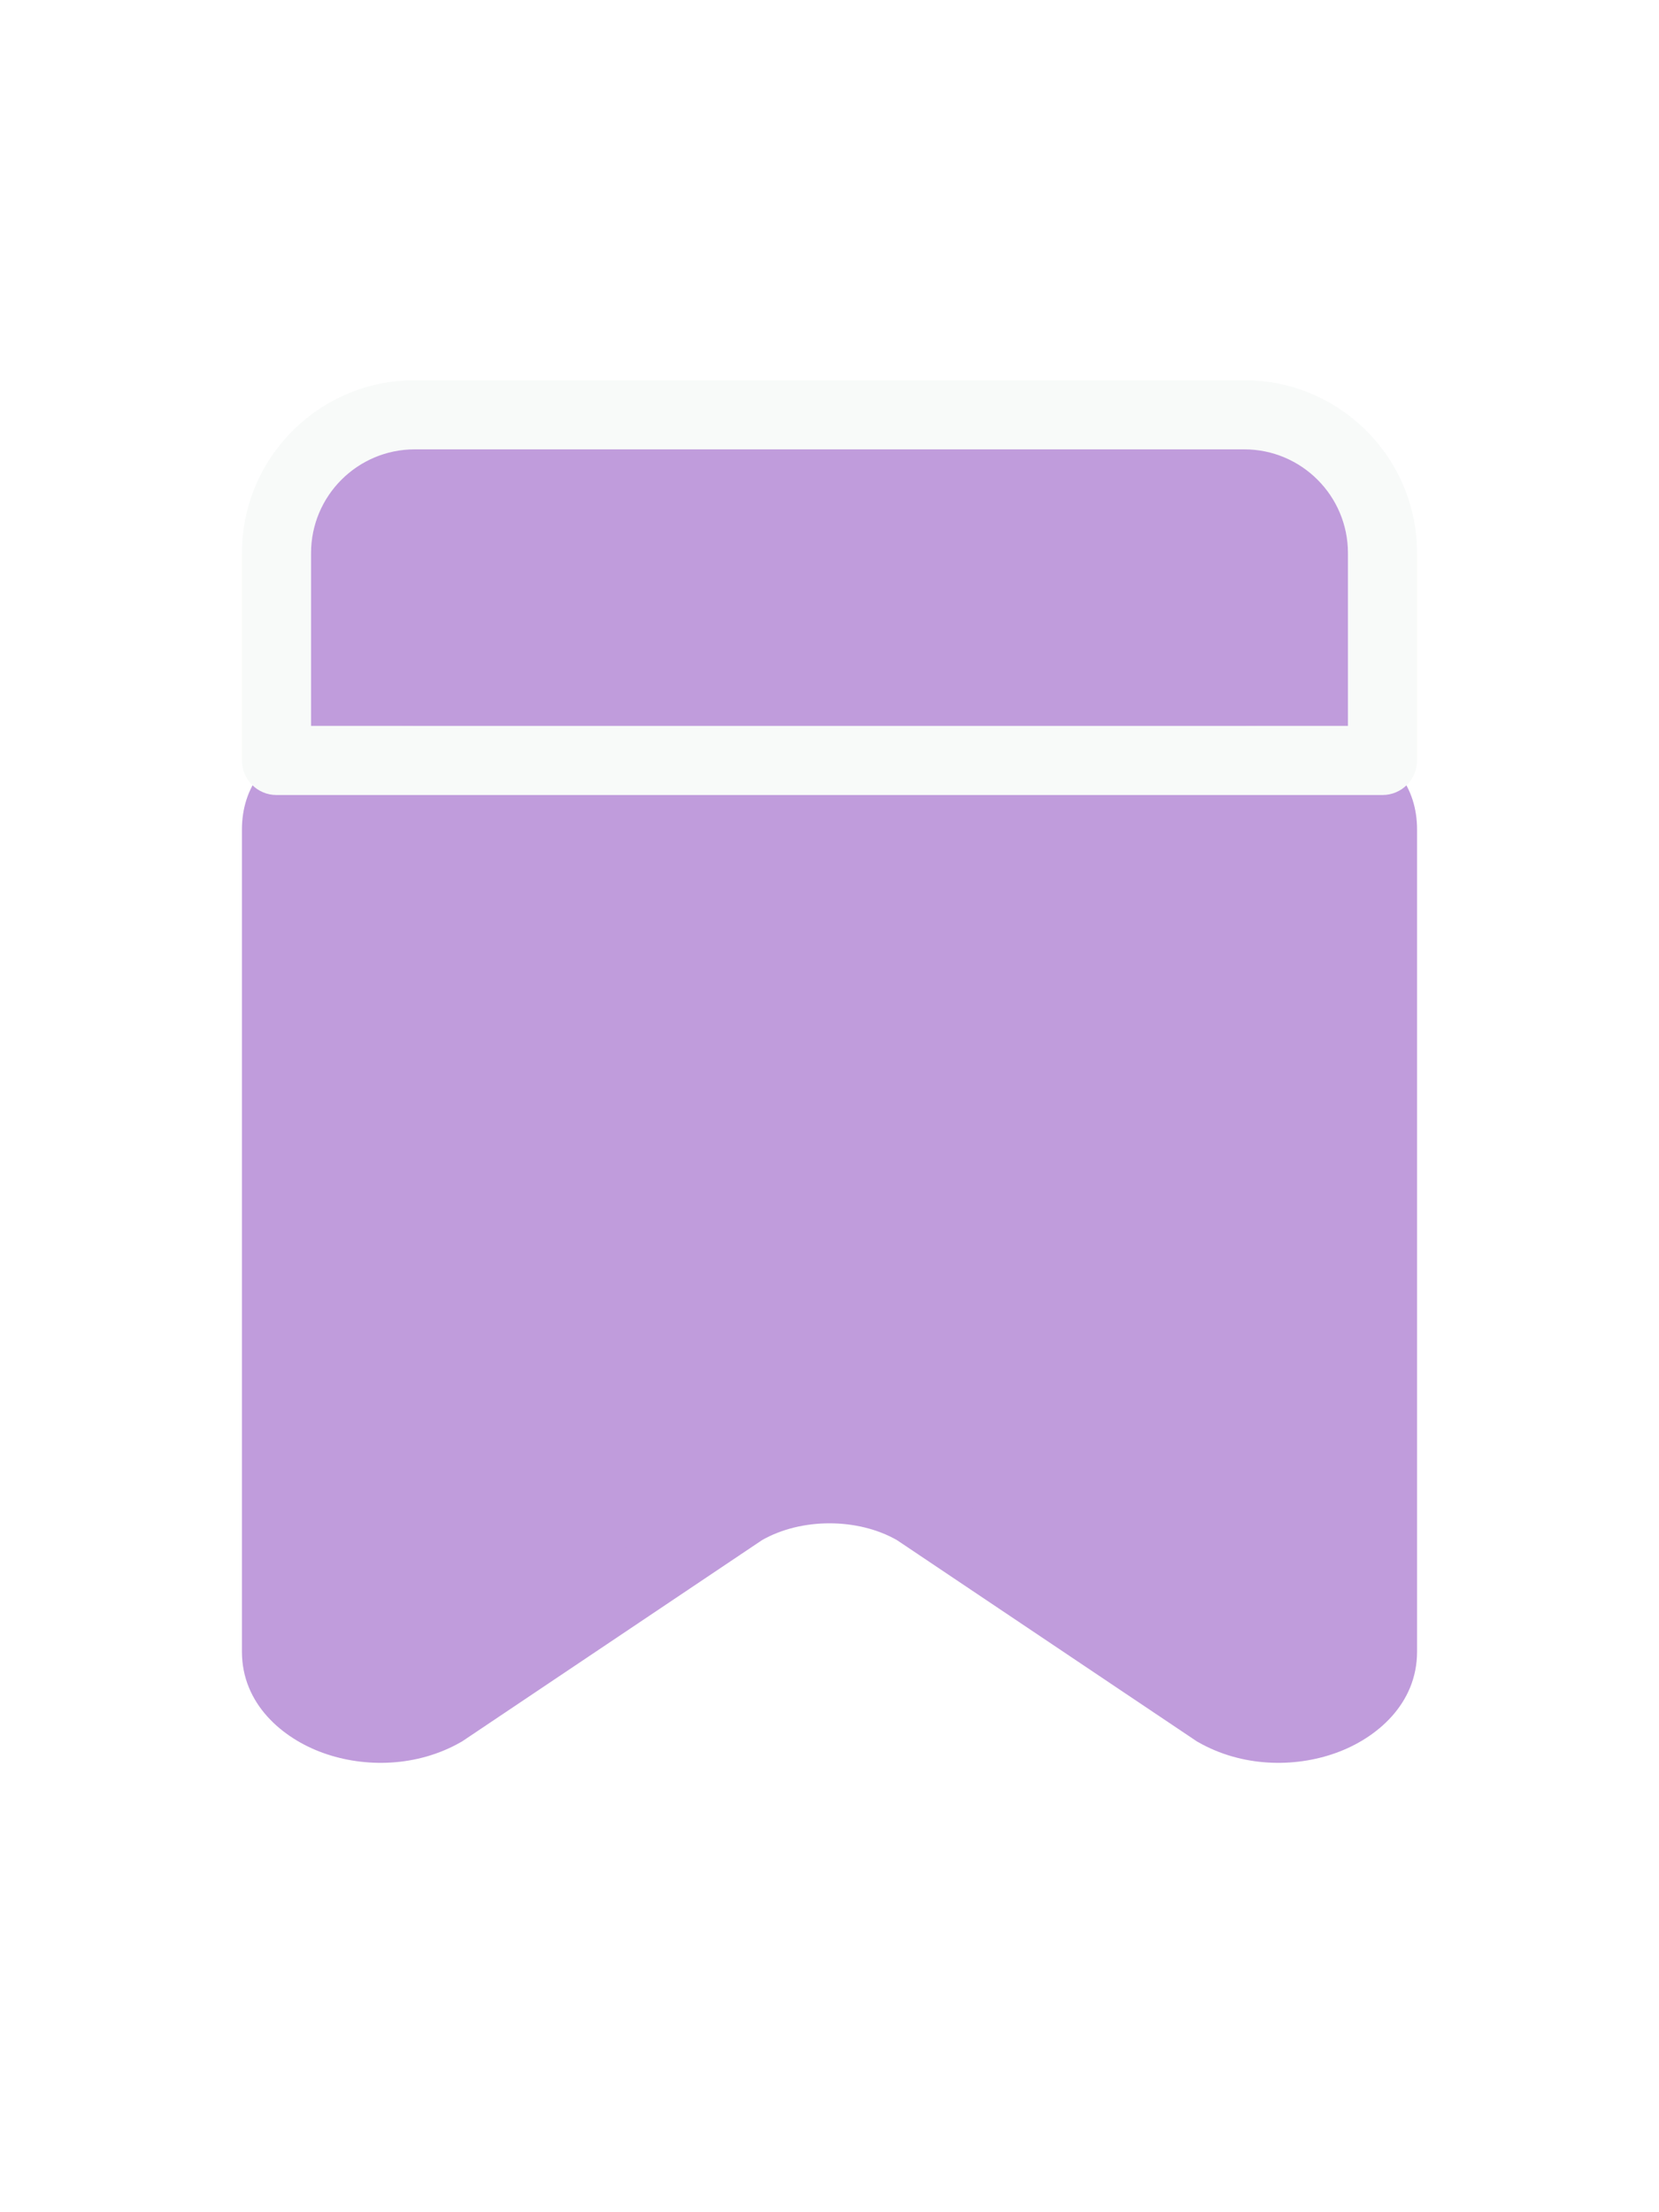 <svg width="24" height="32" viewBox="0 0 24 32" fill="none" xmlns="http://www.w3.org/2000/svg">
<g clip-path="url(#clip0_875_11312)">
<g filter="url(#filter0_d_875_11312)">
<g opacity="0.8">
<path d="M4 19.892V8C4 7.186 4.895 7 6 7H18C19.105 7 20 7.186 20 8L20 19.892C20 20.813 18.562 21.331 17.577 20.764L13.23 17.847C12.507 17.431 11.493 17.431 10.77 17.847L6.423 20.764C5.438 21.331 4 20.813 4 19.892Z" fill="#B083D3"/>
<path d="M6.423 20.764L6.672 21.197C6.682 21.192 6.692 21.186 6.701 21.179L6.423 20.764ZM10.77 17.847L10.52 17.414C10.51 17.419 10.5 17.426 10.491 17.432L10.77 17.847ZM13.23 17.847L13.509 17.432C13.5 17.426 13.49 17.419 13.48 17.414L13.23 17.847ZM17.577 20.764L17.299 21.179C17.308 21.186 17.318 21.192 17.328 21.197L17.577 20.764ZM20 19.892H20.5H20ZM20 8H19.5H20ZM3.5 8V19.892H4.5V8H3.5ZM6.701 21.179L11.048 18.262L10.491 17.432L6.144 20.349L6.701 21.179ZM12.952 18.262L17.299 21.179L17.856 20.349L13.509 17.432L12.952 18.262ZM20.5 19.892V8L19.5 8L19.5 19.892H20.5ZM18 6.5H6V7.5H18V6.5ZM20.5 8C20.5 7.698 20.415 7.424 20.239 7.196C20.069 6.974 19.84 6.829 19.604 6.732C19.146 6.544 18.562 6.5 18 6.5V7.5C18.542 7.5 18.959 7.548 19.225 7.657C19.35 7.709 19.414 7.763 19.446 7.805C19.473 7.84 19.5 7.895 19.5 8H20.5ZM17.328 21.197C17.964 21.563 18.726 21.573 19.327 21.356C19.914 21.145 20.5 20.648 20.5 19.892H19.5C19.5 20.057 19.367 20.279 18.989 20.415C18.625 20.546 18.175 20.531 17.826 20.331L17.328 21.197ZM11.019 18.281C11.588 17.953 12.412 17.953 12.981 18.281L13.48 17.414C12.602 16.909 11.398 16.909 10.52 17.414L11.019 18.281ZM3.5 19.892C3.5 20.648 4.086 21.145 4.673 21.356C5.274 21.573 6.036 21.563 6.672 21.197L6.174 20.331C5.825 20.531 5.375 20.546 5.011 20.415C4.633 20.279 4.5 20.057 4.5 19.892H3.5ZM4.5 8C4.5 7.895 4.527 7.84 4.554 7.805C4.586 7.763 4.65 7.709 4.775 7.657C5.041 7.548 5.458 7.5 6 7.5V6.5C5.438 6.5 4.854 6.544 4.396 6.732C4.16 6.829 3.931 6.974 3.76 7.196C3.585 7.424 3.5 7.698 3.5 8H4.5Z" fill="#B083D3"/>
</g>
<path d="M6 2H18C19.105 2 20 2.895 20 4V7H4V4C4 2.895 4.895 2 6 2Z" fill="#B083D3" fill-opacity="0.8"/>
<path d="M4 7H3.5C3.5 7.276 3.724 7.5 4 7.5V7ZM20 7V7.5C20.276 7.5 20.5 7.276 20.5 7H20ZM18 1.5H6V2.5H18V1.5ZM20.5 4C20.5 2.619 19.381 1.5 18 1.5V2.5C18.828 2.5 19.5 3.172 19.5 4H20.5ZM4.5 4C4.5 3.172 5.172 2.5 6 2.5V1.5C4.619 1.5 3.5 2.619 3.5 4H4.5ZM4 7.5H20V6.5H4V7.5ZM20.5 7V4H19.5V7H20.5ZM4.5 7V4H3.5V7H4.5Z" fill="#F8FAF9"/>
</g>
</g>
<defs>
<filter id="filter0_d_875_11312" x="-0.5" y="1.5" width="25" height="28" filterUnits="userSpaceOnUse" color-interpolation-filters="sRGB">
<feFlood flood-opacity="0" result="BackgroundImageFix"/>
<feColorMatrix in="SourceAlpha" type="matrix" values="0 0 0 0 0 0 0 0 0 0 0 0 0 0 0 0 0 0 127 0" result="hardAlpha"/>
<feOffset dy="4"/>
<feGaussianBlur stdDeviation="2"/>
<feComposite in2="hardAlpha" operator="out"/>
<feColorMatrix type="matrix" values="0 0 0 0 0.69 0 0 0 0 0.514 0 0 0 0 0.827 0 0 0 0.3 0"/>
<feBlend mode="normal" in2="BackgroundImageFix" result="effect1_dropShadow_875_11312"/>
<feBlend mode="normal" in="SourceGraphic" in2="effect1_dropShadow_875_11312" result="shape"/>
</filter>
<clipPath id="clip0_875_11312">
<rect width="24" height="32" fill="white"/>
</clipPath>
</defs>
</svg>
